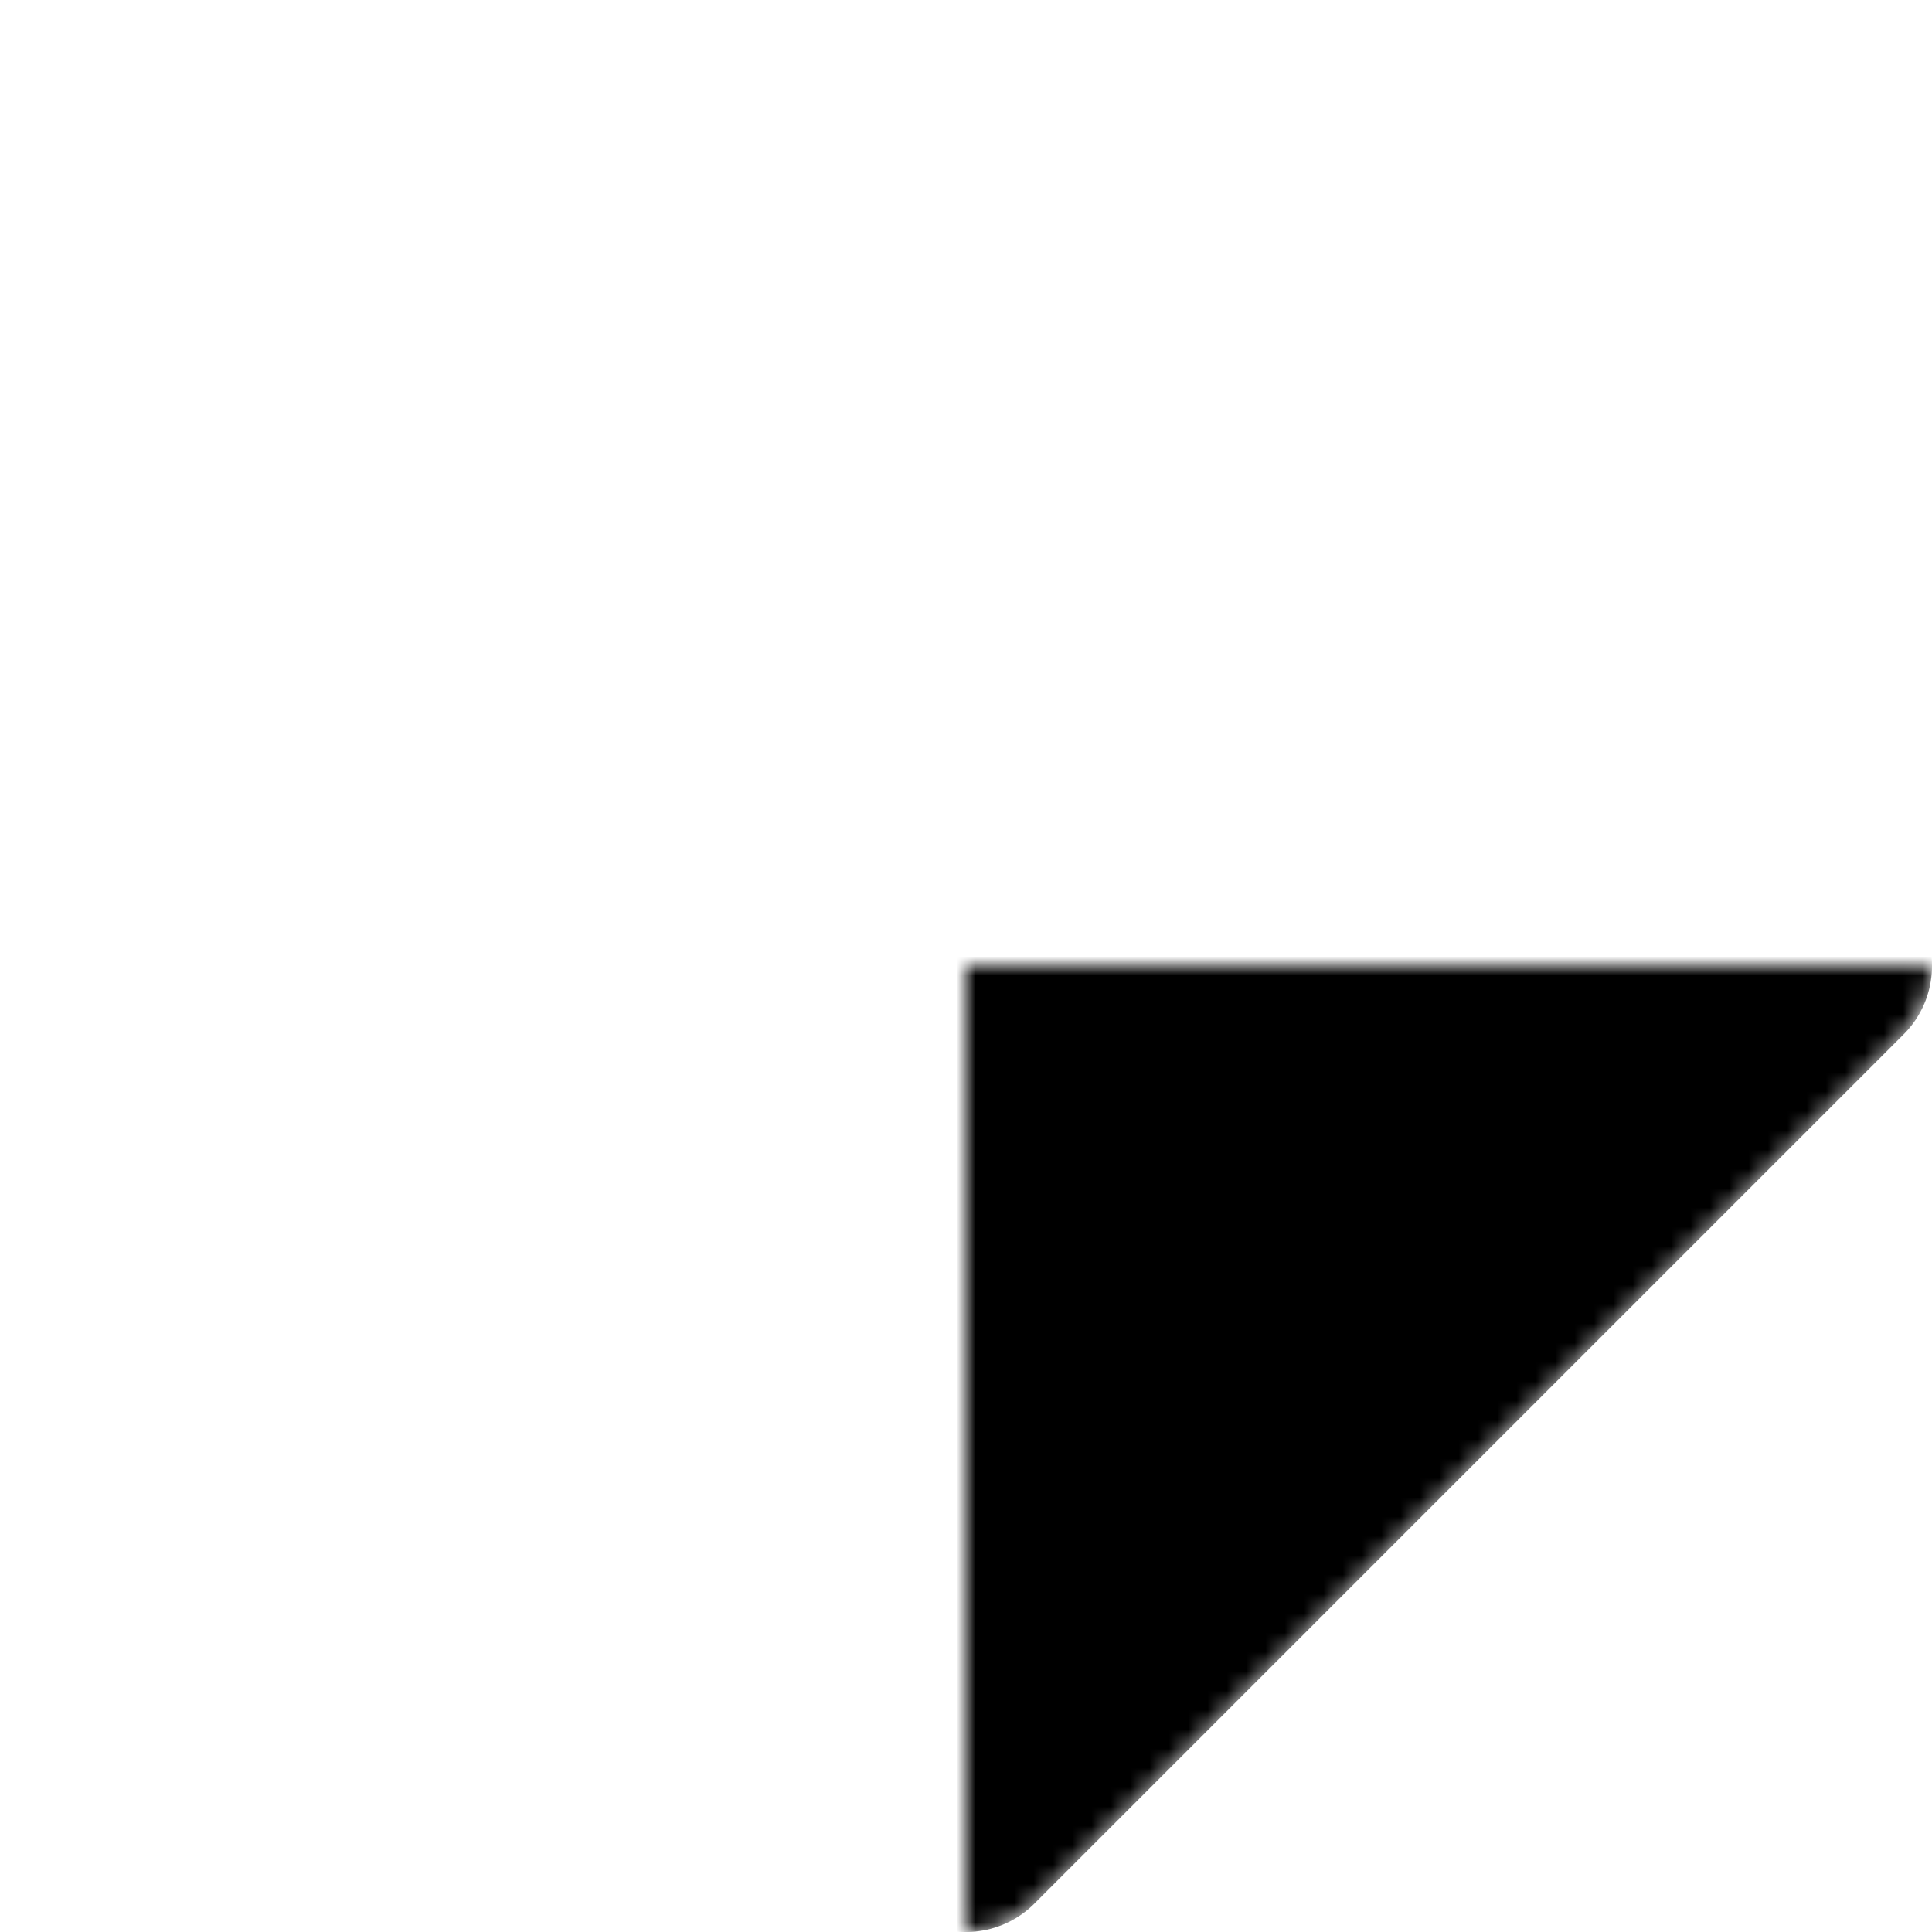 <svg xmlns="http://www.w3.org/2000/svg" viewBox="-50 -50 100 100" width="42" height="42">
  <defs>
    <mask id="git--mask">
      <path d="M 0 -45 l -45 45 45 45 45 -45 z" fill="hsl(0, 0%, 100%)" stroke="hsl(0, 0%, 100%)" stroke-width="10" stroke-linecap="round" stroke-linejoin="round" />
      <g fill="none" stroke="hsl(0, 0%, 0%)" stroke-width="5.5">
        <path d="M 0 -20 v 40" />
        <path d="M 18 0 l -36 -36" />
      </g>
      <g fill="hsl(0, 0%, 0%)">
        <circle cy="-18" r="7" />
        <circle cy="18" r="7" />
        <circle cx="18" r="7" />
      </g>
    </mask>
  </defs>
  <g fill="currentColor" stroke="currentColor" stroke-width="10" stroke-linecap="round" stroke-linejoin="round">
    <path mask="url(#git--mask)" d="M 0 -45 l -45 45 45 45 45 -45 z"  />
  </g>
</svg>